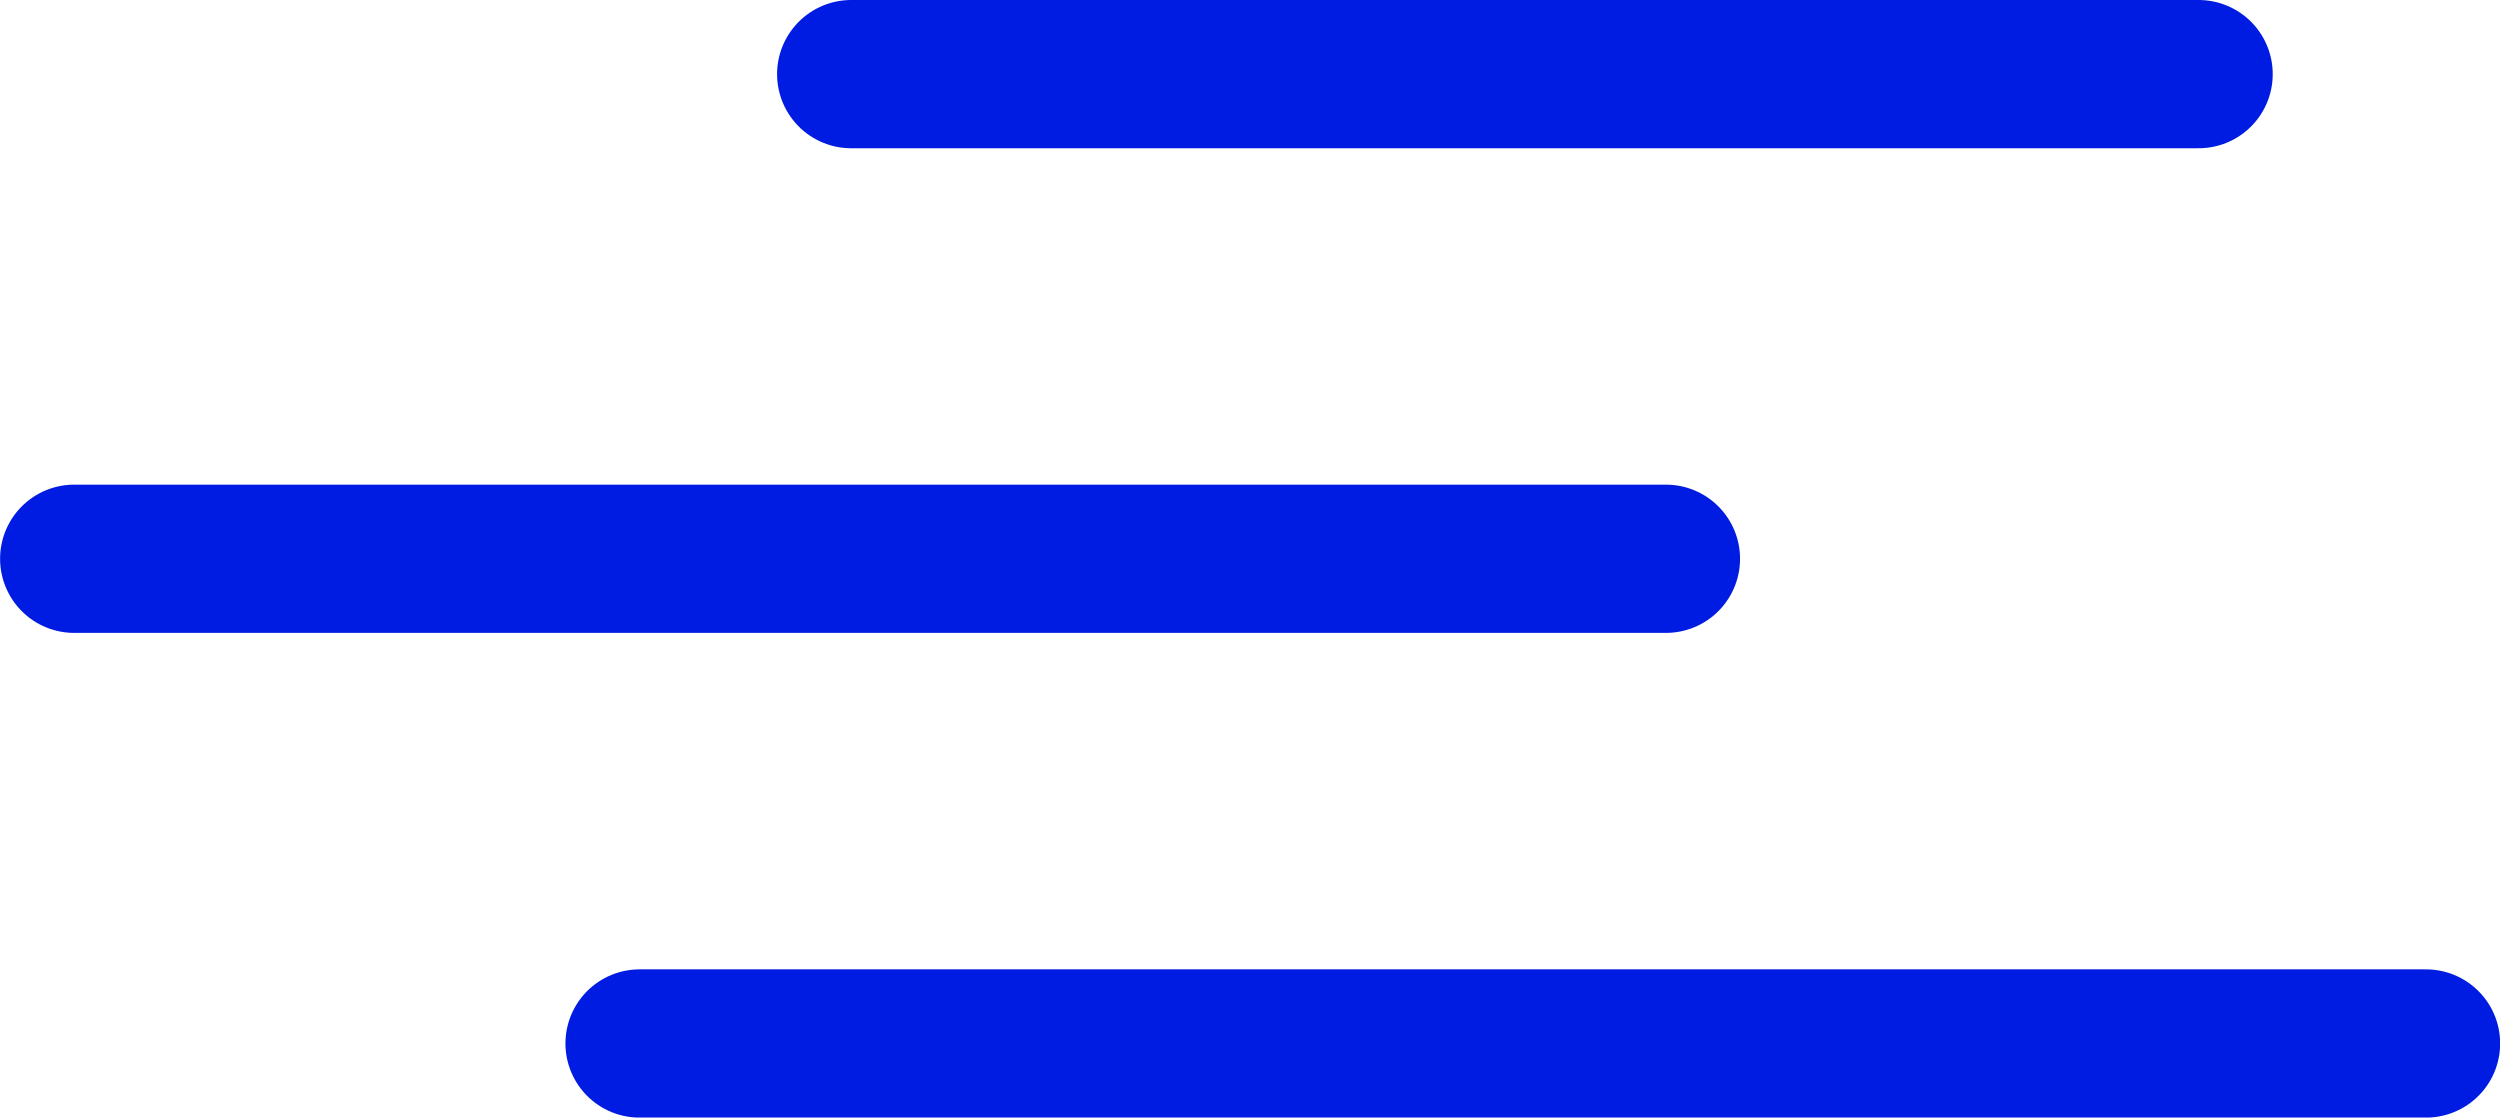 <svg xmlns="http://www.w3.org/2000/svg" width="33.726" height="15.076" viewBox="0 0 33.726 15.076">
  <g id="Group_7" data-name="Group 7" transform="translate(1 1)">
    <path id="Path_1588" data-name="Path 1588" d="M-3767,1195.629h18.177" transform="translate(3777.483 -1195.629)" fill="none" stroke="#001ce2" stroke-linecap="round" stroke-width="2"/>
    <path id="Path_1589" data-name="Path 1589" d="M-3767,1195.629h21.473" transform="translate(3767.001 -1189.091)" fill="none" stroke="#001ce2" stroke-linecap="round" stroke-width="2"/>
    <path id="Path_1590" data-name="Path 1590" d="M-3767,1195.629h24.1" transform="translate(3774.628 -1182.552)" fill="none" stroke="#001ce2" stroke-linecap="round" stroke-width="2"/>
  </g>
</svg>
